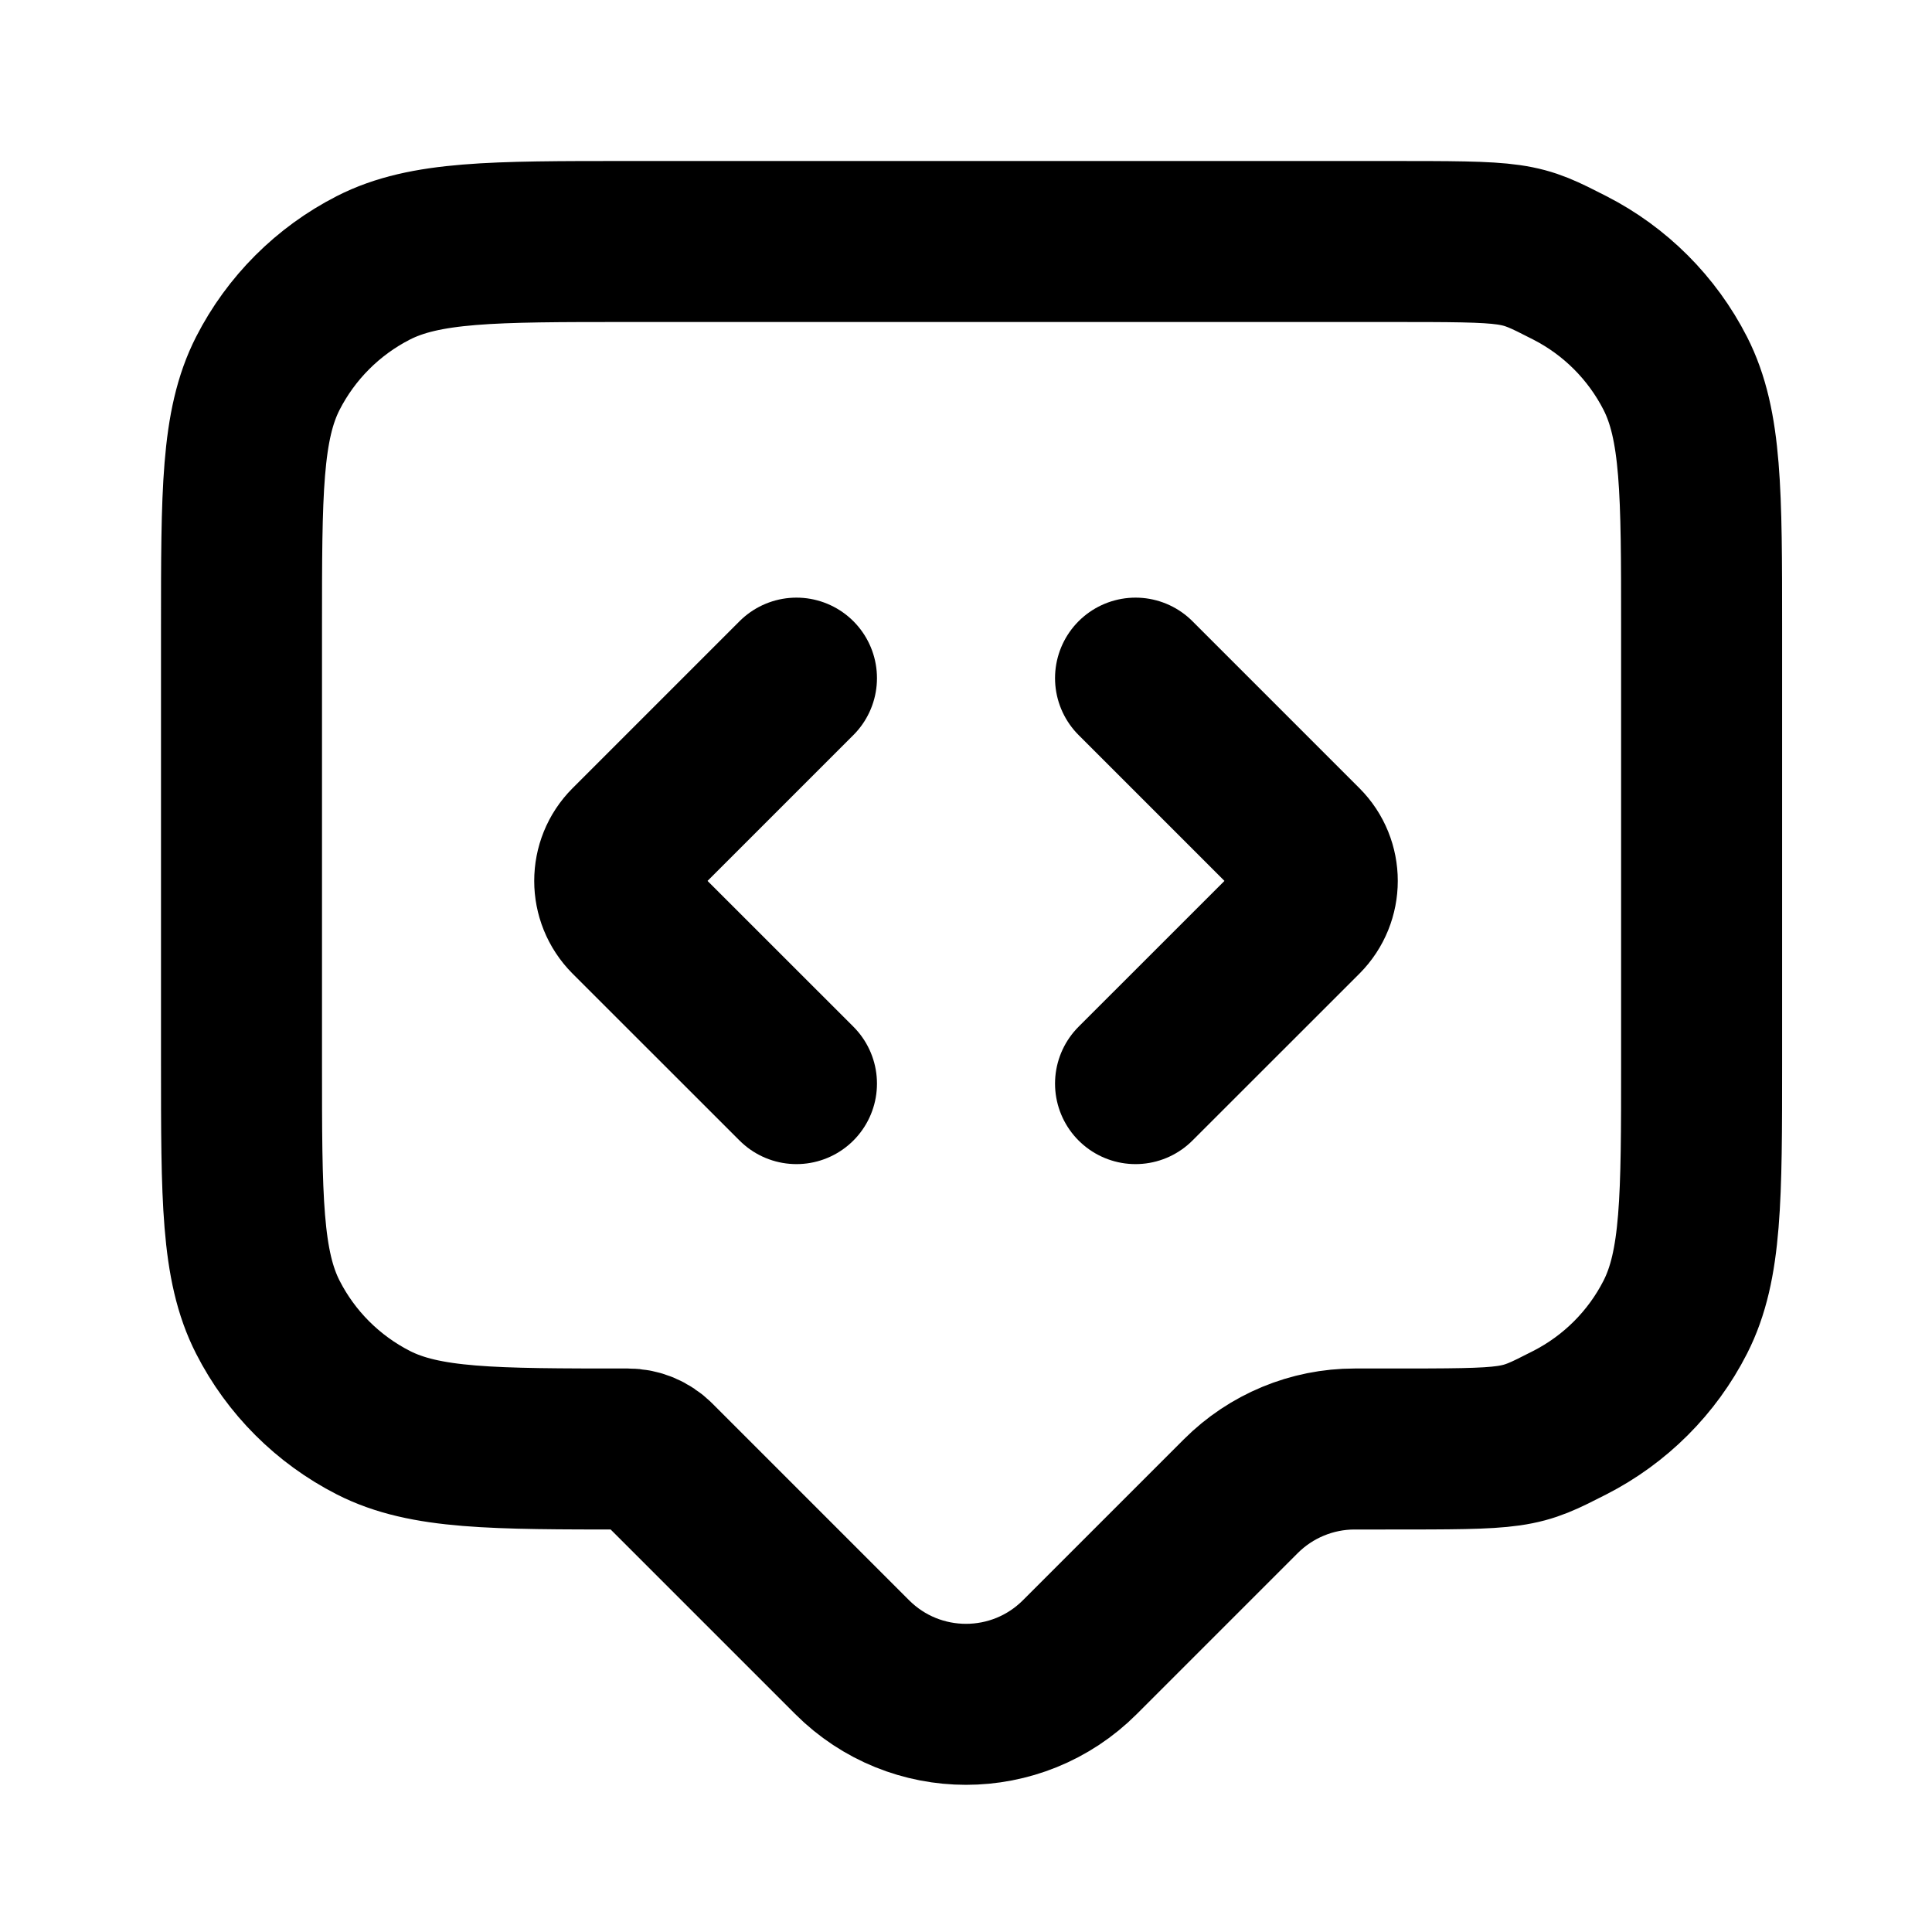 <svg width="24" height="24" viewBox="0 0 24 24" fill="none" xmlns="http://www.w3.org/2000/svg">
<path d="M9.894 8.424L7.82 10.498C7.575 10.743 7.575 11.142 7.82 11.388L9.894 13.461M14.106 8.424L16.18 10.498C16.425 10.743 16.425 11.142 16.18 11.388L14.106 13.461M7.8 3H17.2C18.88 3 18.858 3 19.5 3.327C20.064 3.615 20.523 4.074 20.811 4.638C21.138 5.28 21.138 6.12 21.138 7.8V13.2C21.138 14.88 21.138 15.72 20.811 16.362C20.523 16.927 20.064 17.385 19.5 17.673C18.858 18 18.88 18 17.2 18H16.828C16.298 18 15.789 18.211 15.414 18.586L13.414 20.586C12.633 21.367 11.367 21.367 10.586 20.586L8.141 18.141C8.051 18.051 7.928 18 7.8 18C6.12 18 5.28 18 4.638 17.673C4.074 17.385 3.615 16.927 3.327 16.362C3 15.72 3 14.88 3 13.2V7.8C3 6.12 3 5.28 3.327 4.638C3.615 4.074 4.074 3.615 4.638 3.327C5.28 3 6.12 3 7.8 3Z" stroke="currentColor" stroke-width="2" stroke-linecap="round" stroke-linejoin="round"/>
</svg>
